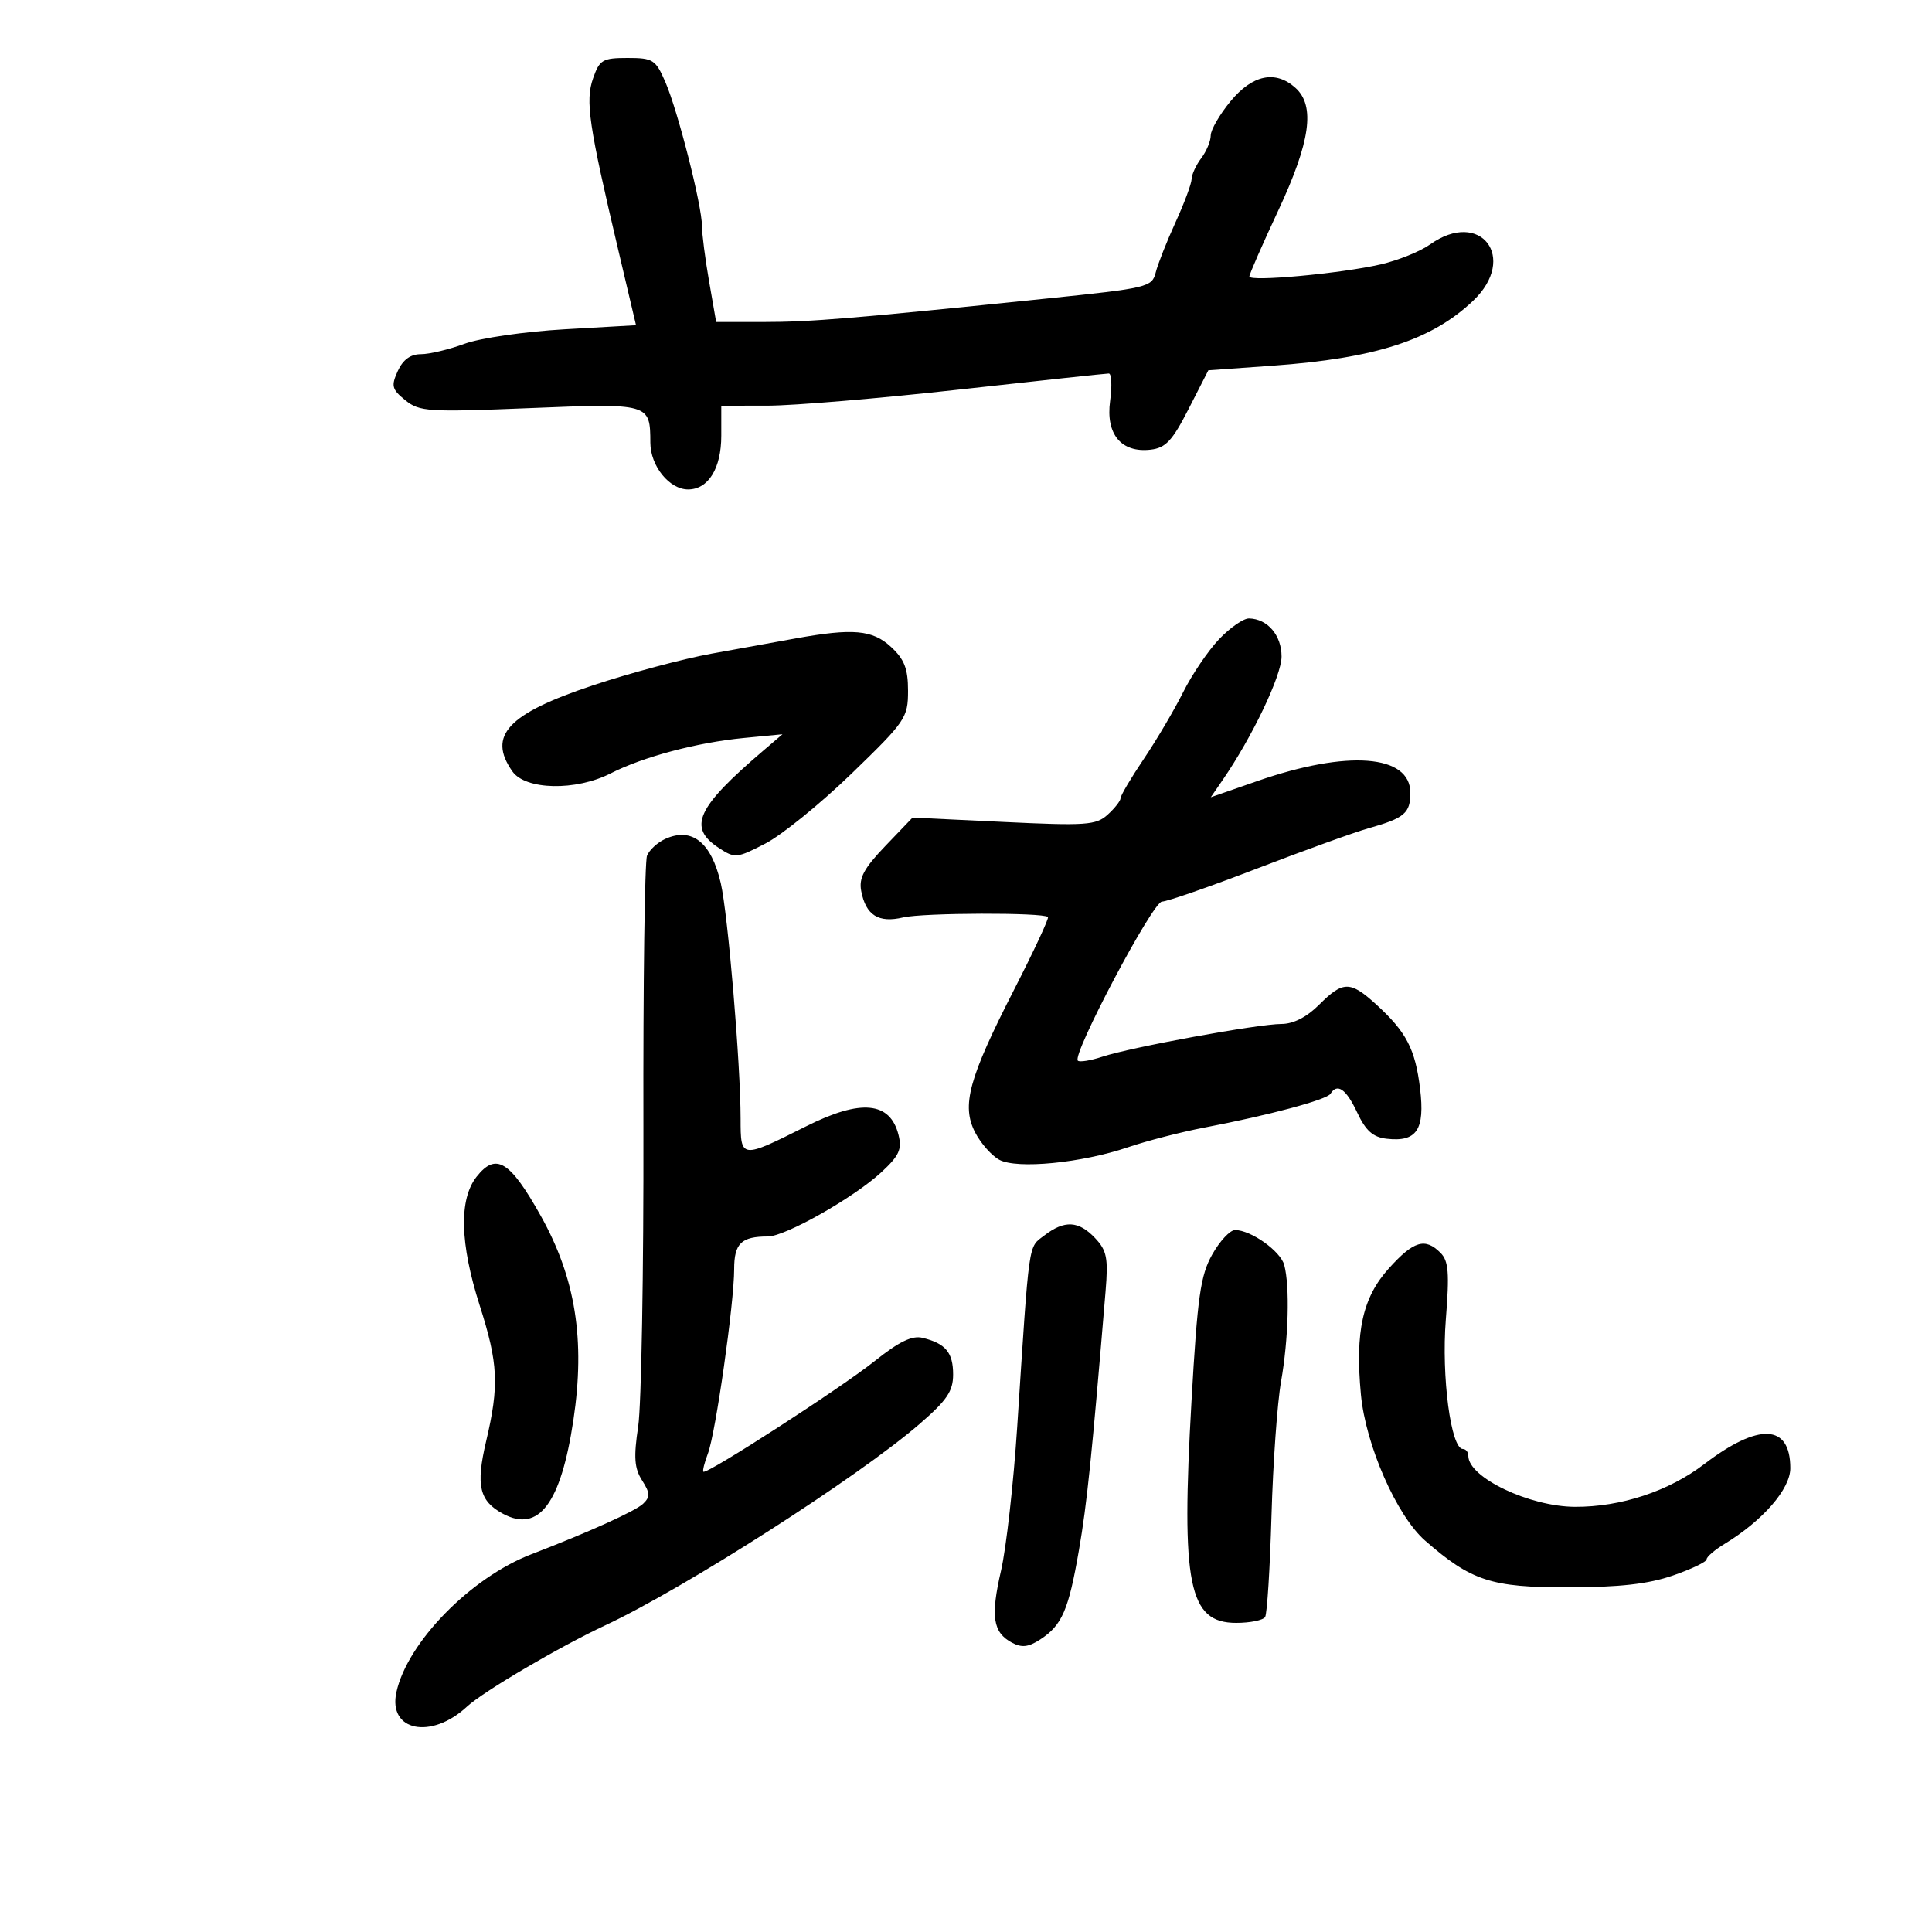 <svg xmlns="http://www.w3.org/2000/svg" width="300" height="300" viewBox="0 0 300 300" version="1.1">
	<path d="M 92.093 12.164 C 90.868 15.677, 91.411 19.358, 96.047 39 L 98.761 50.500 87.630 51.137 C 81.480 51.489, 74.542 52.496, 72.124 53.387 C 69.718 54.274, 66.670 55, 65.353 55 C 63.739 55, 62.568 55.854, 61.765 57.617 C 60.710 59.932, 60.845 60.456, 62.935 62.149 C 65.136 63.931, 66.462 64.015, 82.243 63.374 C 100.942 62.615, 100.956 62.619, 100.985 68.750 C 101.002 72.367, 103.939 76, 106.845 76 C 109.980 76, 112 72.736, 112 67.671 L 112 63 119.250 62.992 C 123.237 62.988, 136.598 61.863, 148.940 60.492 C 161.282 59.122, 171.736 58, 172.171 58 C 172.606 58, 172.699 59.914, 172.379 62.253 C 171.671 67.418, 174.101 70.347, 178.662 69.825 C 181.003 69.557, 182.037 68.449, 184.566 63.500 L 187.632 57.500 197.566 56.789 C 213.585 55.642, 222.314 52.817, 228.750 46.698 C 235.751 40.041, 229.883 32.387, 222.053 37.963 C 220.537 39.042, 217.092 40.433, 214.398 41.054 C 208.228 42.475, 194 43.786, 194 42.933 C 194 42.580, 196.025 37.959, 198.500 32.662 C 203.473 22.020, 204.256 16.447, 201.171 13.655 C 198.075 10.853, 194.484 11.590, 191.073 15.728 C 189.383 17.778, 188 20.167, 188 21.037 C 188 21.906, 187.339 23.491, 186.532 24.559 C 185.724 25.626, 185.049 27.091, 185.032 27.814 C 185.014 28.537, 183.887 31.562, 182.526 34.537 C 181.165 37.513, 179.785 41.010, 179.458 42.310 C 178.888 44.582, 178.235 44.739, 162.682 46.341 C 132.316 49.470, 125.920 50, 118.563 50 L 111.205 50 110.103 43.668 C 109.496 40.186, 109 36.323, 109 35.085 C 109 31.920, 105.268 17.243, 103.321 12.750 C 101.809 9.260, 101.402 9, 97.446 9 C 93.573 9, 93.098 9.281, 92.093 12.164 M 189.301 99.250 C 187.601 101.037, 185.086 104.750, 183.711 107.500 C 182.336 110.250, 179.589 114.908, 177.606 117.850 C 175.623 120.793, 174 123.536, 174 123.946 C 174 124.355, 173.100 125.504, 172.001 126.499 C 170.190 128.138, 168.669 128.244, 155.850 127.633 L 141.698 126.957 137.468 131.372 C 134.142 134.843, 133.342 136.339, 133.729 138.363 C 134.448 142.124, 136.418 143.363, 140.241 142.459 C 143.329 141.729, 162.008 141.675, 162.727 142.394 C 162.913 142.580, 160.559 147.630, 157.496 153.616 C 150.416 167.451, 149.263 171.674, 151.422 175.849 C 152.301 177.550, 153.989 179.459, 155.172 180.092 C 157.925 181.566, 167.944 180.591, 175.142 178.149 C 178.089 177.149, 183.425 175.773, 187 175.091 C 197.053 173.173, 206.025 170.769, 206.598 169.841 C 207.654 168.132, 209.030 169.098, 210.744 172.750 C 212.073 175.582, 213.191 176.579, 215.312 176.822 C 219.997 177.360, 221.282 175.438, 220.510 169.052 C 219.766 162.894, 218.372 160.223, 213.672 155.946 C 209.661 152.295, 208.545 152.302, 204.846 156 C 202.905 157.941, 200.832 159, 198.974 159 C 195.368 159, 175.625 162.610, 171.175 164.083 C 169.346 164.688, 167.632 164.965, 167.364 164.698 C 166.433 163.767, 179.009 140, 180.433 140 C 181.212 140, 187.846 137.693, 195.175 134.873 C 202.504 132.053, 210.300 129.238, 212.500 128.617 C 218.097 127.036, 219 126.271, 219 123.110 C 219 117.160, 209.249 116.410, 195.239 121.282 L 188.009 123.797 189.832 121.148 C 194.446 114.449, 199 104.911, 199 101.948 C 199 98.637, 196.825 96.091, 193.946 96.032 C 193.092 96.014, 191.001 97.463, 189.301 99.250 M 123.500 99.142 C 120.750 99.640, 114.900 100.700, 110.500 101.497 C 106.100 102.294, 97.791 104.515, 92.036 106.432 C 78.847 110.824, 75.667 114.225, 79.557 119.777 C 81.596 122.689, 89.414 122.850, 94.820 120.092 C 99.863 117.519, 108.219 115.298, 115.500 114.595 L 121.500 114.016 118.500 116.579 C 108.150 125.422, 106.753 128.481, 111.612 131.666 C 114.123 133.310, 114.406 133.283, 118.862 130.978 C 121.413 129.658, 127.438 124.766, 132.250 120.108 C 140.621 112.005, 141 111.449, 141 107.271 C 141 103.834, 140.437 102.383, 138.354 100.452 C 135.481 97.790, 132.445 97.522, 123.500 99.142 M 103.308 130.265 C 102.103 130.809, 100.824 131.984, 100.467 132.877 C 100.109 133.770, 99.857 152.725, 99.907 175 C 99.956 197.275, 99.592 218.200, 99.097 221.500 C 98.380 226.279, 98.502 227.982, 99.697 229.866 C 100.955 231.848, 100.979 232.439, 99.849 233.513 C 98.656 234.648, 91.393 237.927, 82.500 241.346 C 73.087 244.966, 63.253 255.019, 61.553 262.760 C 60.226 268.801, 66.926 270.180, 72.500 265.013 C 75.043 262.655, 86.849 255.712, 93.972 252.385 C 106.248 246.650, 133.205 229.392, 142.731 221.167 C 147.036 217.451, 148 216.035, 148 213.432 C 148 210.020, 146.829 208.614, 143.260 207.741 C 141.630 207.342, 139.605 208.324, 135.823 211.346 C 130.598 215.523, 109.741 228.994, 109.222 228.528 C 109.069 228.390, 109.385 227.117, 109.925 225.698 C 111.129 222.531, 114 202.363, 114 197.073 C 114 193.074, 115.109 192, 119.236 192 C 121.941 192, 132.581 185.977, 136.850 182.029 C 139.621 179.465, 140.082 178.464, 139.520 176.225 C 138.223 171.055, 133.685 170.625, 125.221 174.870 C 115.024 179.984, 115 179.981, 115 173.711 C 115 165.260, 113.041 141.979, 111.922 137.135 C 110.458 130.797, 107.448 128.397, 103.308 130.265 M 73.999 182.728 C 71.242 186.234, 71.409 193.073, 74.487 202.712 C 77.368 211.731, 77.528 215.135, 75.483 223.811 C 73.862 230.684, 74.425 233.086, 78.116 235.062 C 83.663 238.031, 87.093 233.457, 89.037 220.500 C 90.902 208.064, 89.368 198.447, 83.982 188.817 C 79.181 180.233, 77.006 178.906, 73.999 182.728 M 162.172 191.835 C 159.624 193.795, 159.871 192.061, 157.955 221.500 C 157.383 230.300, 156.250 240.379, 155.437 243.899 C 153.795 251.009, 154.172 253.486, 157.135 255.072 C 158.657 255.887, 159.707 255.767, 161.532 254.571 C 164.920 252.351, 165.919 250.044, 167.537 240.709 C 168.784 233.514, 169.522 226.338, 171.672 200.500 C 172.100 195.348, 171.871 194.182, 170.046 192.250 C 167.496 189.549, 165.295 189.433, 162.172 191.835 M 188.234 194.798 C 186.405 198.052, 185.944 201.307, 185.016 217.548 C 183.384 246.117, 184.570 252, 191.964 252 C 194.119 252, 196.136 251.589, 196.447 251.086 C 196.757 250.584, 197.203 243.497, 197.437 235.336 C 197.671 227.176, 198.341 217.800, 198.925 214.500 C 200.079 207.990, 200.303 199.729, 199.415 196.424 C 198.836 194.266, 194.238 191, 191.780 191 C 191.003 191, 189.408 192.709, 188.234 194.798 M 215.689 196.922 C 211.578 201.473, 210.406 206.740, 211.323 216.551 C 212.054 224.381, 216.884 235.377, 221.278 239.216 C 228.461 245.490, 231.556 246.502, 243.500 246.482 C 251.482 246.468, 255.941 245.966, 259.750 244.651 C 262.637 243.655, 265 242.522, 265 242.135 C 265 241.748, 266.238 240.680, 267.750 239.762 C 273.723 236.138, 278 231.221, 278 227.980 C 278 221.104, 273.109 220.877, 264.618 227.358 C 259.117 231.557, 251.691 234.009, 244.568 233.978 C 237.490 233.947, 228 229.419, 228 226.071 C 228 225.482, 227.622 225, 227.159 225 C 225.296 225, 223.808 213.738, 224.506 204.918 C 225.083 197.636, 224.935 195.792, 223.675 194.532 C 221.292 192.150, 219.522 192.679, 215.689 196.922" stroke="none" fill="black" fill-rule="evenodd"/>
</svg>